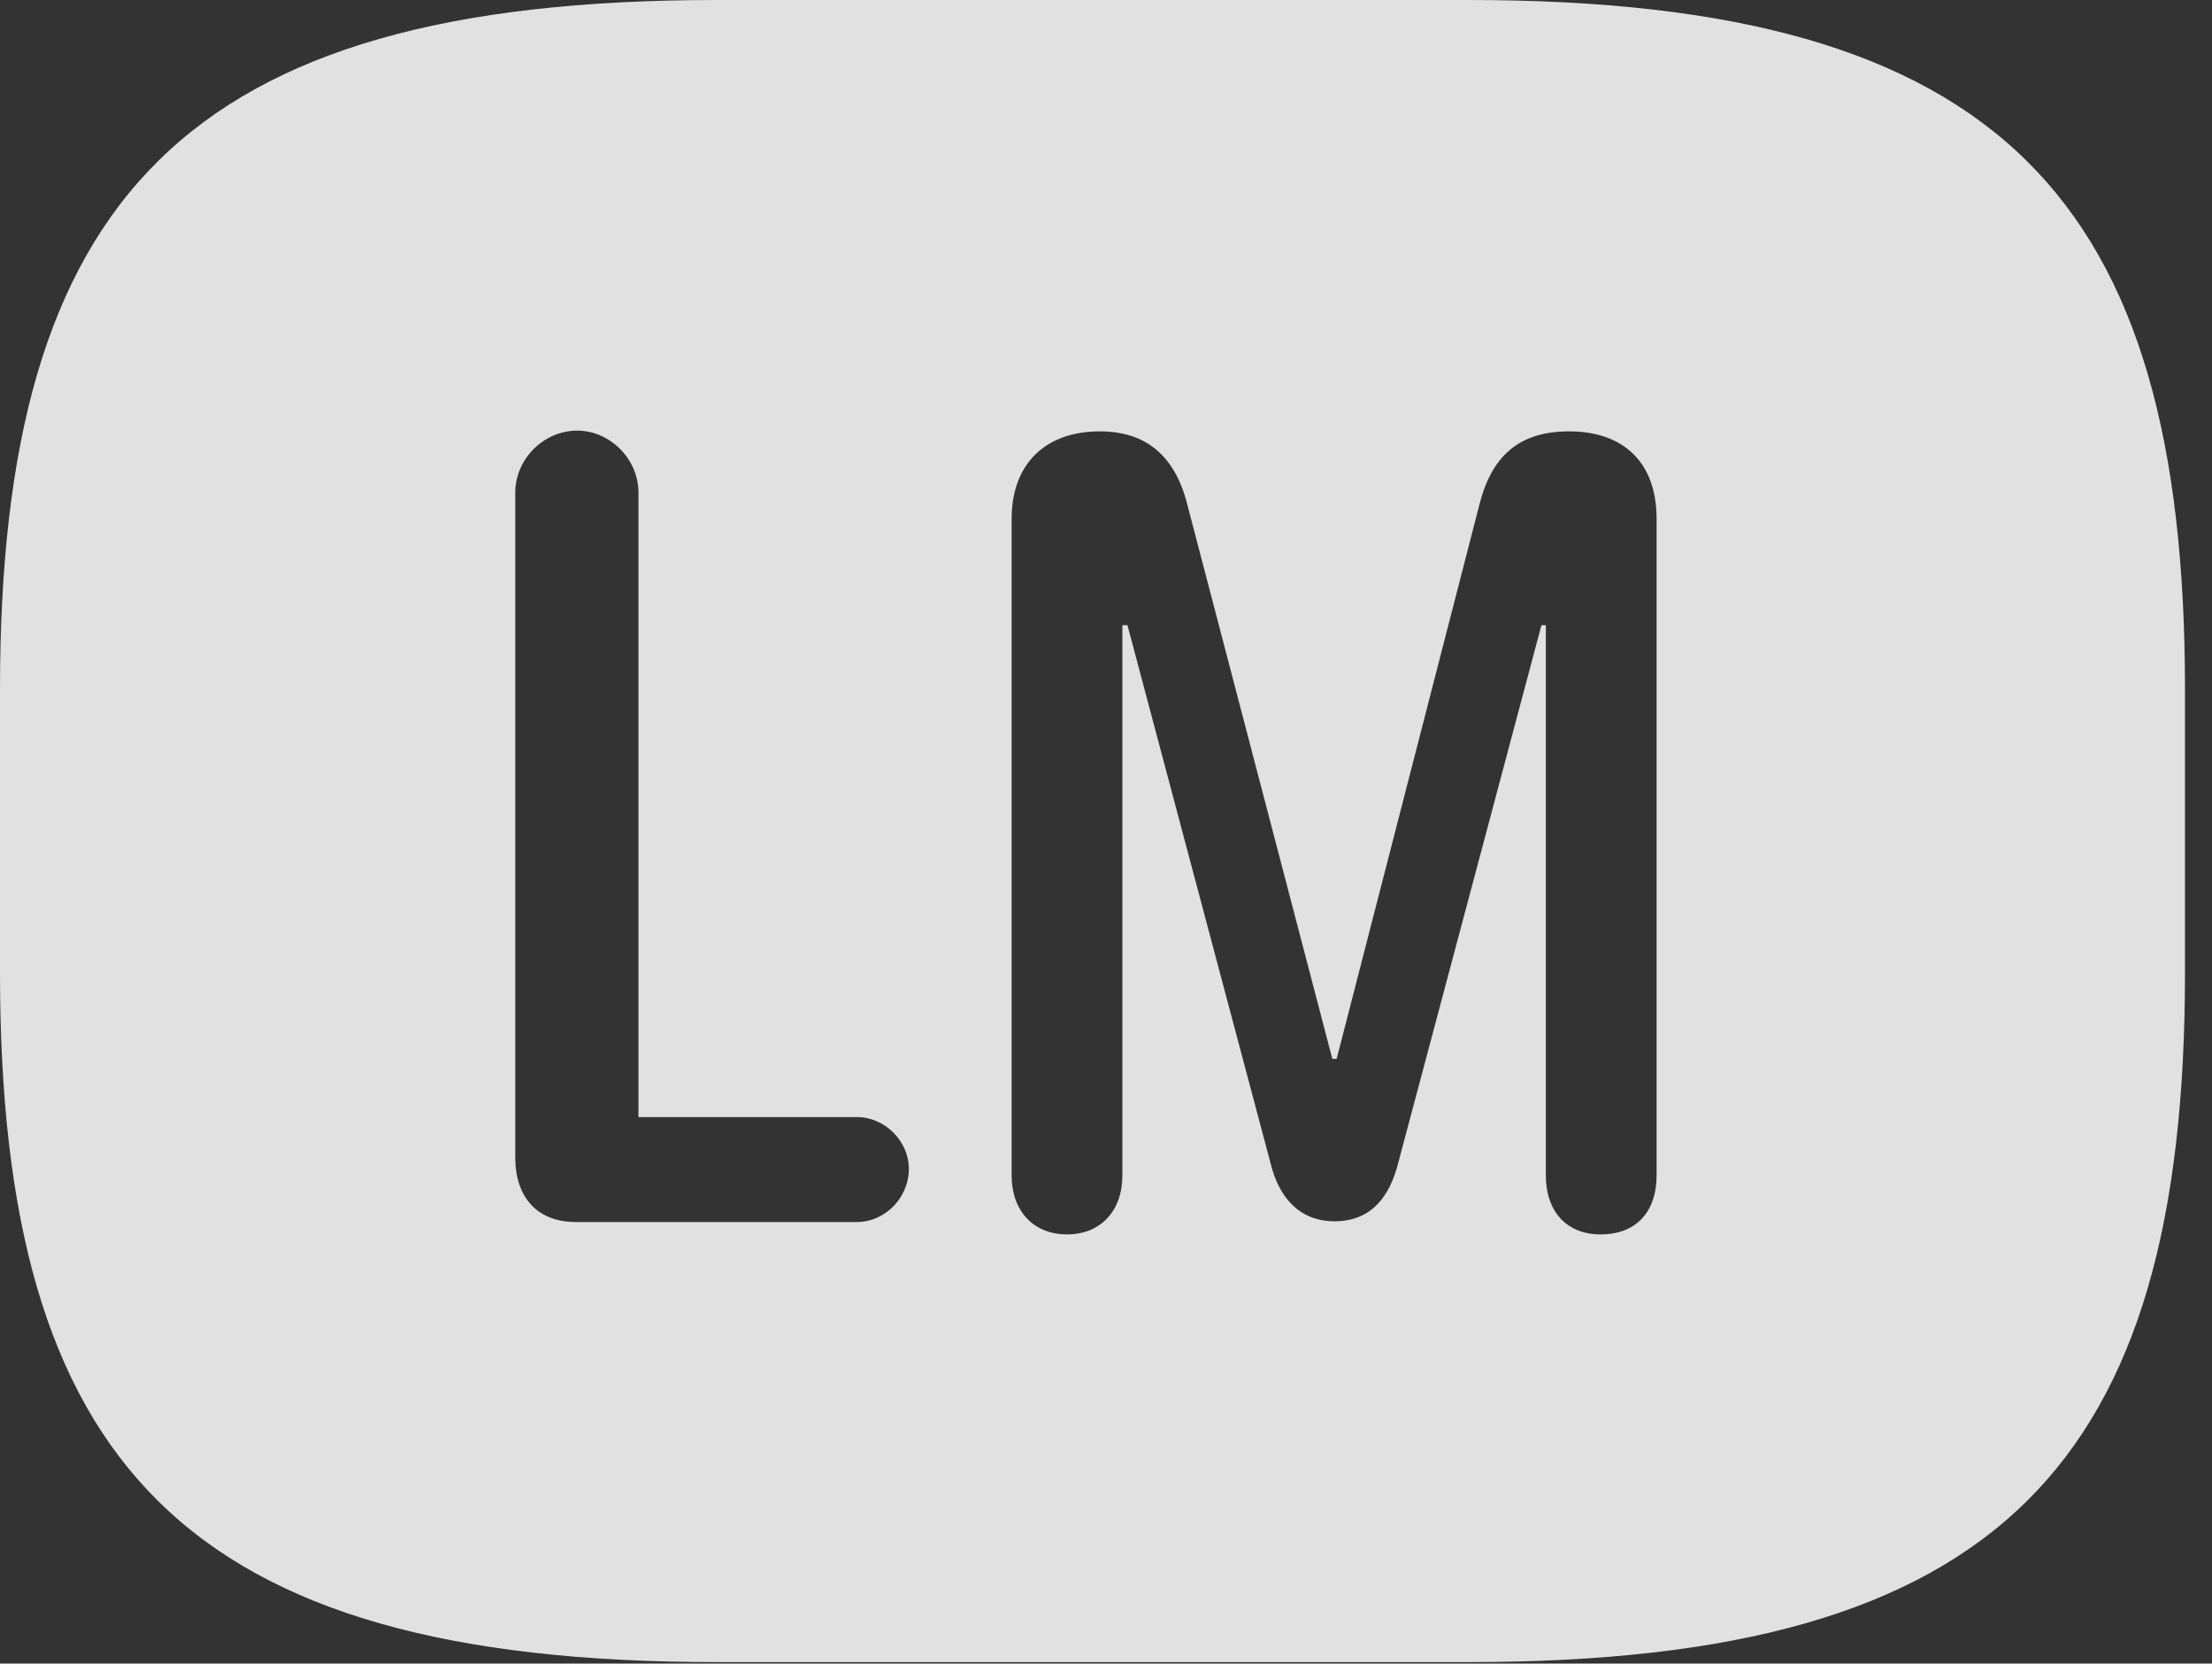 <?xml version="1.0" encoding="UTF-8"?>
<!--Generator: Apple Native CoreSVG 326-->
<!DOCTYPE svg
PUBLIC "-//W3C//DTD SVG 1.1//EN"
       "http://www.w3.org/Graphics/SVG/1.1/DTD/svg11.dtd">
<svg version="1.1" xmlns="http://www.w3.org/2000/svg" xmlns:xlink="http://www.w3.org/1999/xlink" viewBox="0 0 29.639 22.295">
 <rect x="0" y="0" width="29.639" height="22.295" fill="#333333" stroke="none"/>
 <g>
  <rect height="22.295" opacity="0" width="29.639" x="0" y="0"/>
  <path d="M29.277 9.238L29.277 13.037C29.277 19.609 26.816 22.275 19.678 22.275L9.6 22.275C2.461 22.275 0 19.609 0 13.037L0 9.238C0 2.666 2.461 0 9.6 0L19.678 0C26.816 0 29.277 2.666 29.277 9.238ZM19.824 6.758L17.91 14.19L17.852 14.19L15.908 6.758C15.742 6.104 15.352 5.781 14.736 5.781C14.004 5.781 13.555 6.221 13.555 6.953L13.555 15.752C13.555 16.23 13.848 16.543 14.297 16.543C14.746 16.543 15.039 16.23 15.039 15.752L15.039 8.379L15.107 8.379L17.021 15.576C17.129 16.035 17.402 16.367 17.881 16.367C18.369 16.367 18.623 16.045 18.74 15.566L20.654 8.379L20.713 8.379L20.713 15.752C20.713 16.24 20.996 16.543 21.445 16.543C21.934 16.543 22.197 16.23 22.197 15.752L22.197 6.953C22.197 6.191 21.748 5.781 21.025 5.781C20.361 5.781 19.99 6.104 19.824 6.758ZM6.904 6.602L6.904 15.508C6.904 16.045 7.197 16.377 7.715 16.377L11.484 16.377C11.855 16.377 12.178 16.055 12.178 15.664C12.178 15.293 11.855 14.971 11.484 14.971L8.555 14.971L8.555 6.602C8.555 6.152 8.174 5.771 7.734 5.771C7.285 5.771 6.904 6.152 6.904 6.602Z" fill="white" fill-opacity="0.85"/>
 </g>
</svg>
